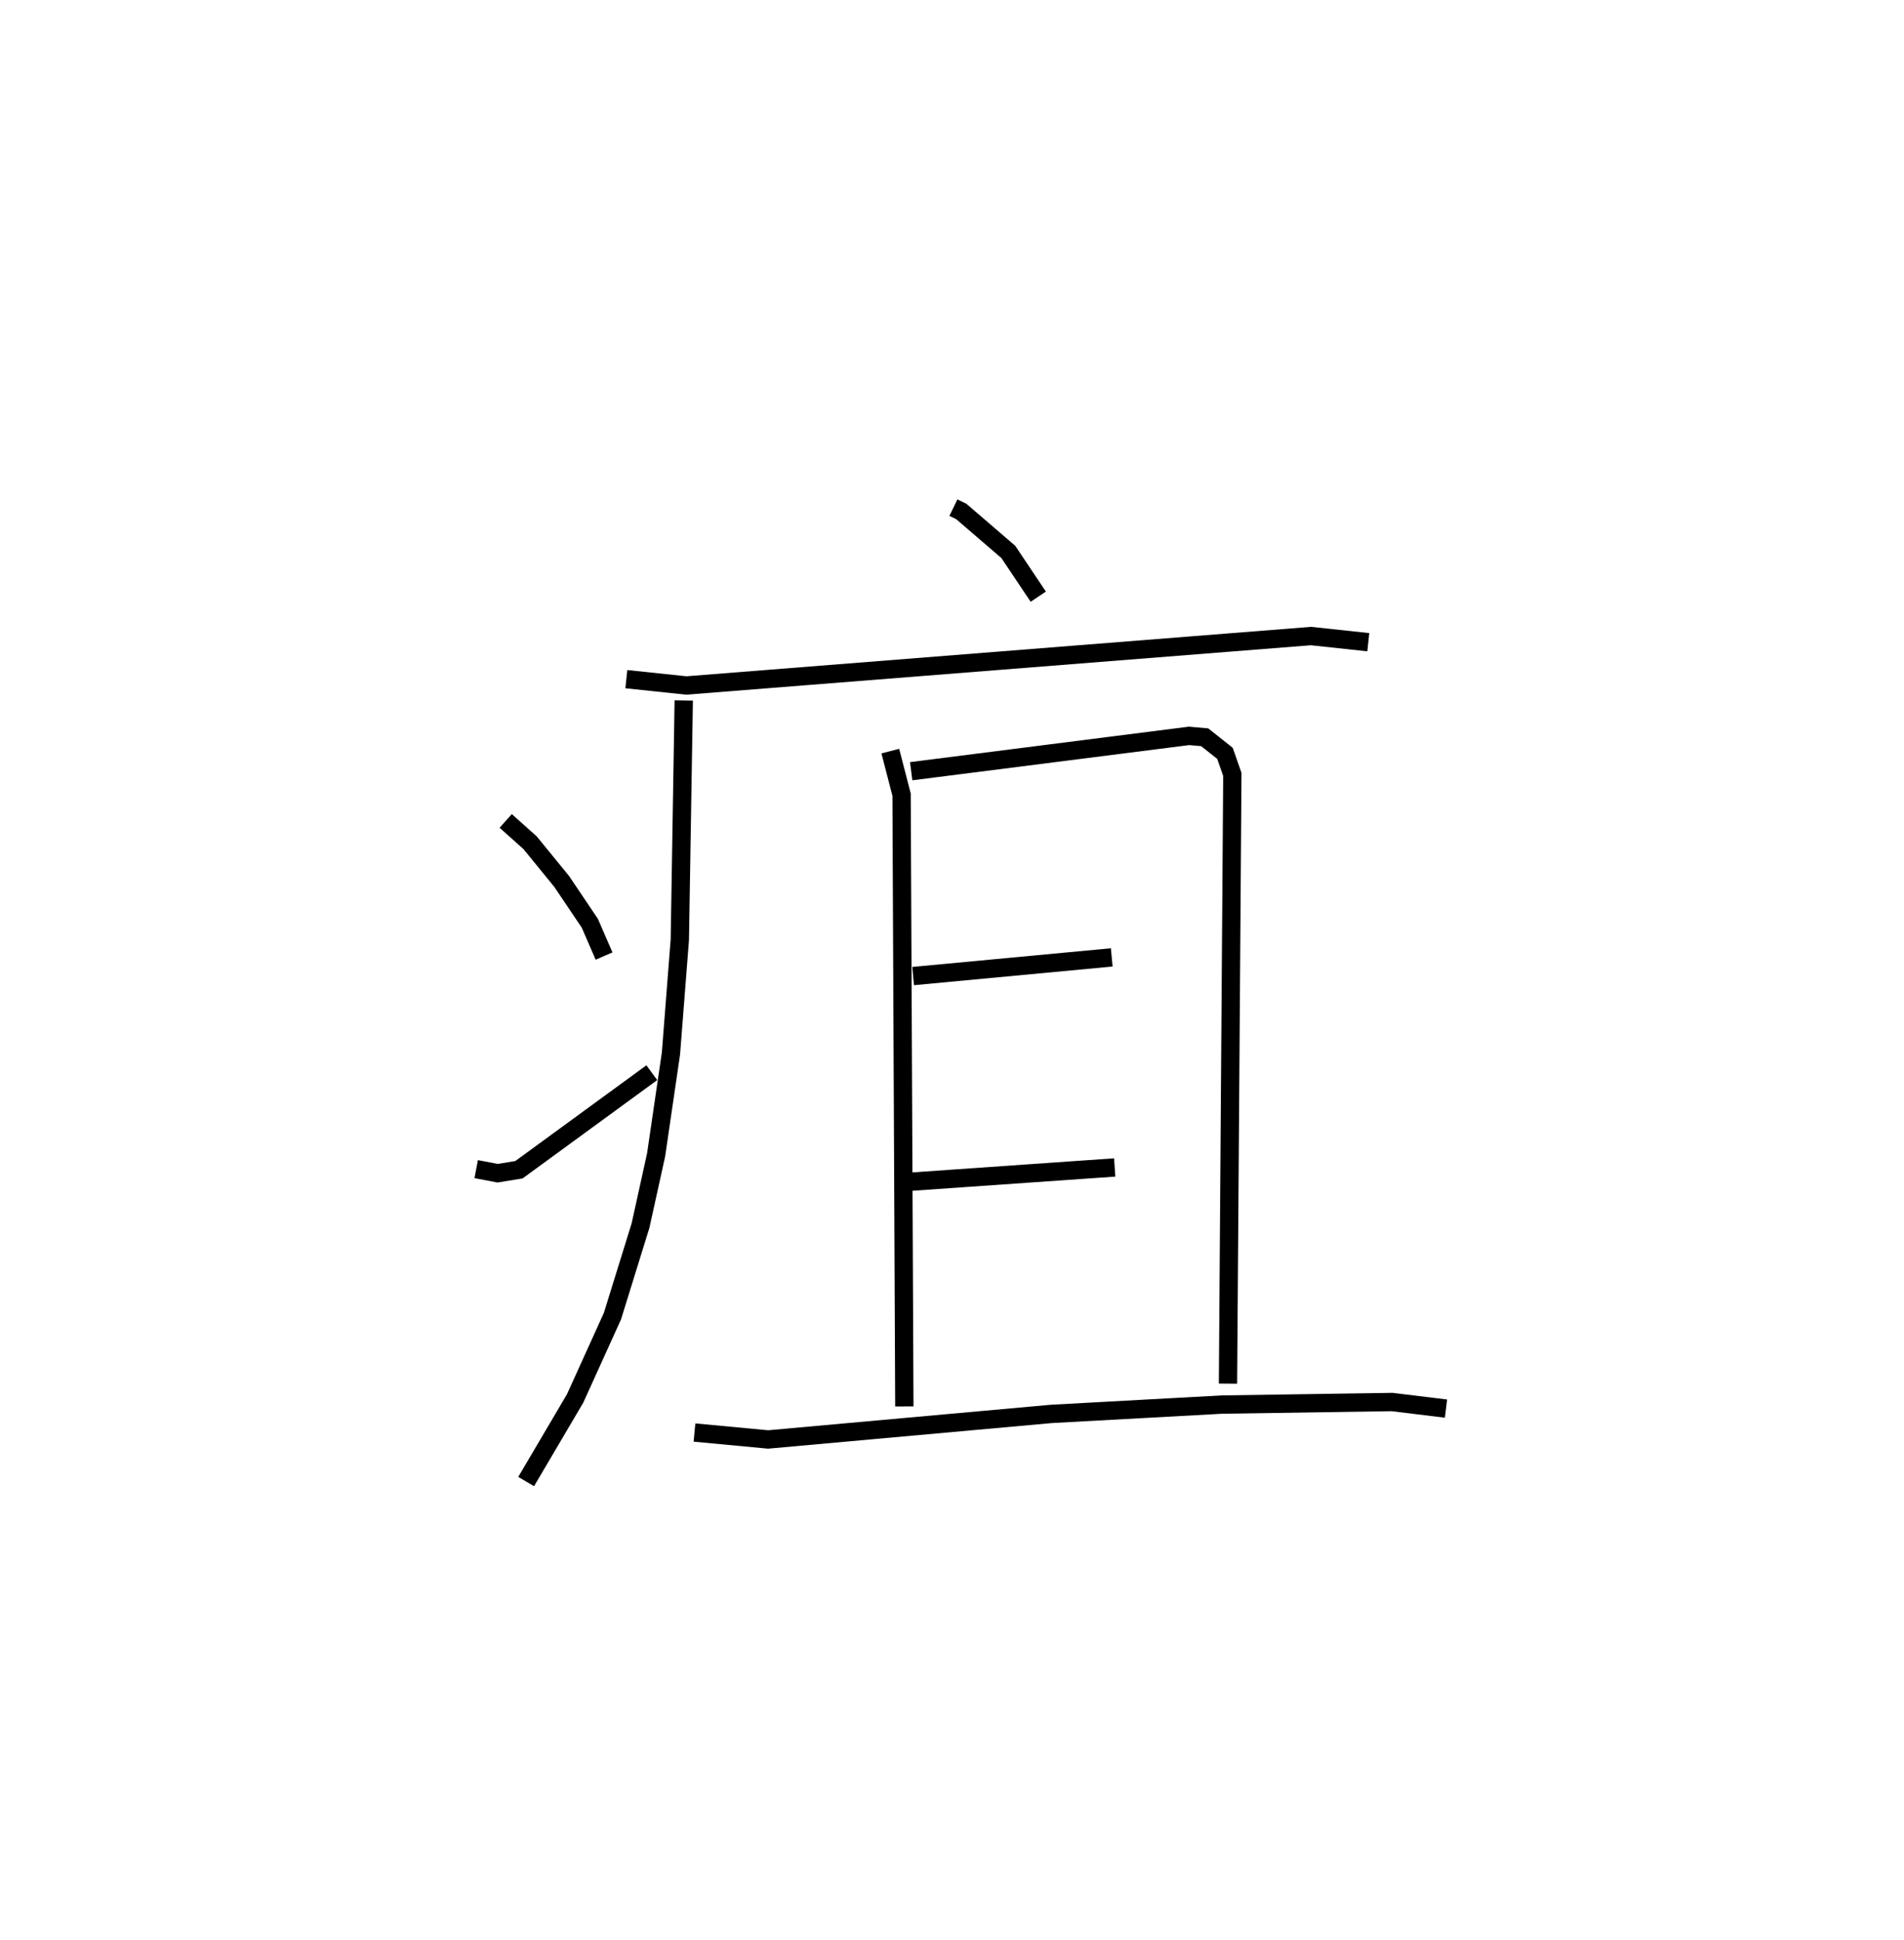 <?xml version="1.0" encoding="utf-8" ?>
<svg baseProfile="full" height="105.859" version="1.1" width="103.924" xmlns="http://www.w3.org/2000/svg" xmlns:ev="http://www.w3.org/2001/xml-events" xmlns:xlink="http://www.w3.org/1999/xlink"><defs /><rect fill="white" height="105.859" width="103.924" x="0" y="0" /><path d="M25,25 m0.0,0.0 m27.039,2.705 l0.427,0.207 2.568,2.208 l1.637,2.444 m-22.484,4.502 l3.276,0.345 34.092,-2.698 l3.129,0.336 m-37.364,3.178 l-0.214,13.056 -0.484,6.21 l-0.81,5.533 -0.851,3.86 l-1.532,4.942 -2.037,4.492 l-2.674,4.538 m-1.116,-36.055 l1.332,1.191 1.725,2.114 l1.535,2.28 0.777,1.79 m-6.979,11.628 l1.167,0.224 1.167,-0.191 l7.251,-5.296 m13.018,-17.55 l0.615,2.379 0.151,33.386 m0.373,-34.668 l15.162,-1.928 0.858,0.075 l1.107,0.877 0.403,1.152 l-0.238,33.247 m-17.186,-22.243 l10.841,-1.019 m-11.093,12.25 l11.255,-0.786 m-22.937,14.467 l4.02,0.378 15.466,-1.395 l9.307,-0.509 9.283,-0.139 l2.944,0.359 " fill="none" stroke="black" stroke-width="1" /></svg>